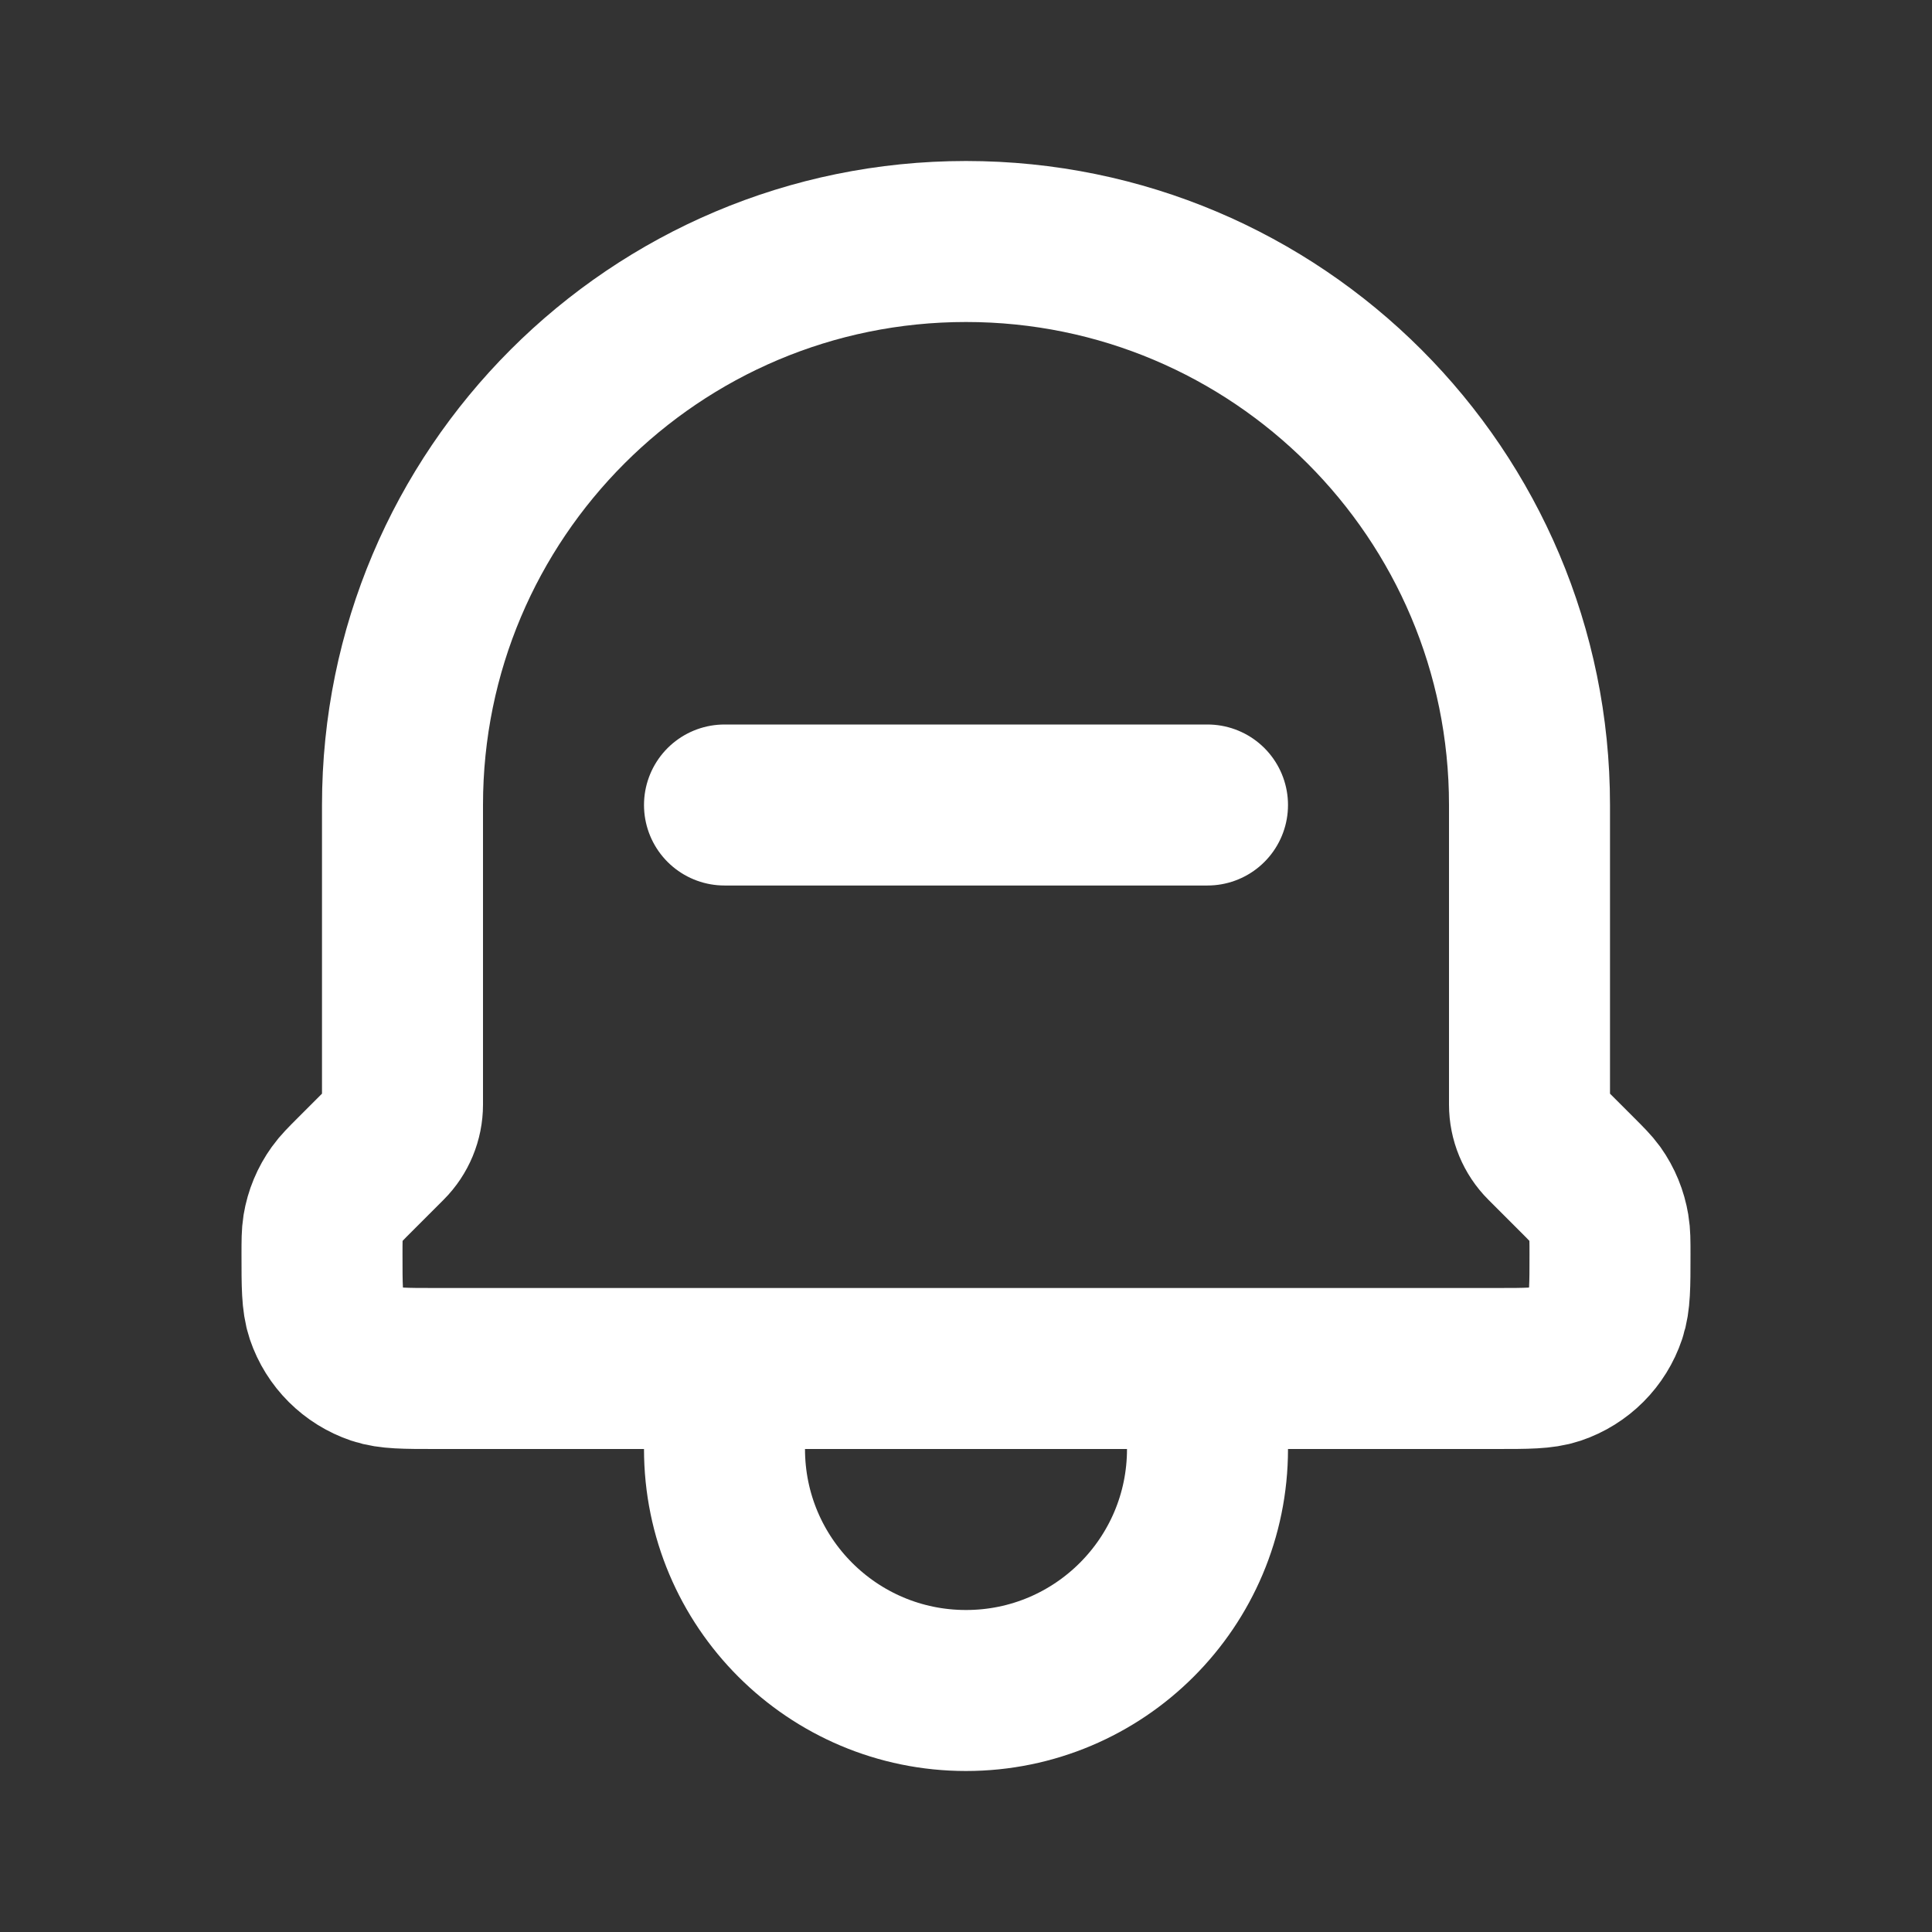<svg width="24" height="24" viewBox="0 0 24 24" fill="none" xmlns="http://www.w3.org/2000/svg">
<rect x="0" y="0" width="24" height="24" fill="#333333" stroke="none"/>
<g id="Communication / Bell_Remove">
<path id="Vector" d="M15 17V18C15 19.657 13.657 21 12 21C10.343 21 9 19.657 9 18V17M15 17H9M15 17H18.59C18.973 17 19.165 17 19.32 16.948C19.616 16.848 19.848 16.616 19.947 16.32C20 16.164 20 15.972 20 15.586C20 15.417 20 15.333 19.986 15.252C19.961 15.1 19.902 14.956 19.813 14.831C19.765 14.765 19.705 14.705 19.586 14.586L19.196 14.196C19.071 14.071 19 13.9 19 13.722V10C19 6.134 15.866 3 12 3C8.134 3 5 6.134 5 10V13.722C5 13.9 4.929 14.071 4.804 14.196L4.414 14.586C4.295 14.705 4.235 14.765 4.188 14.831C4.098 14.956 4.038 15.1 4.013 15.252C4 15.333 4 15.417 4 15.586C4 15.972 4 16.164 4.052 16.32C4.152 16.616 4.385 16.848 4.681 16.948C4.836 17 5.027 17 5.41 17H9M9 10H15" stroke="white" stroke-width="2" stroke-linecap="round" stroke-linejoin="round"/>
</g>
</svg>
